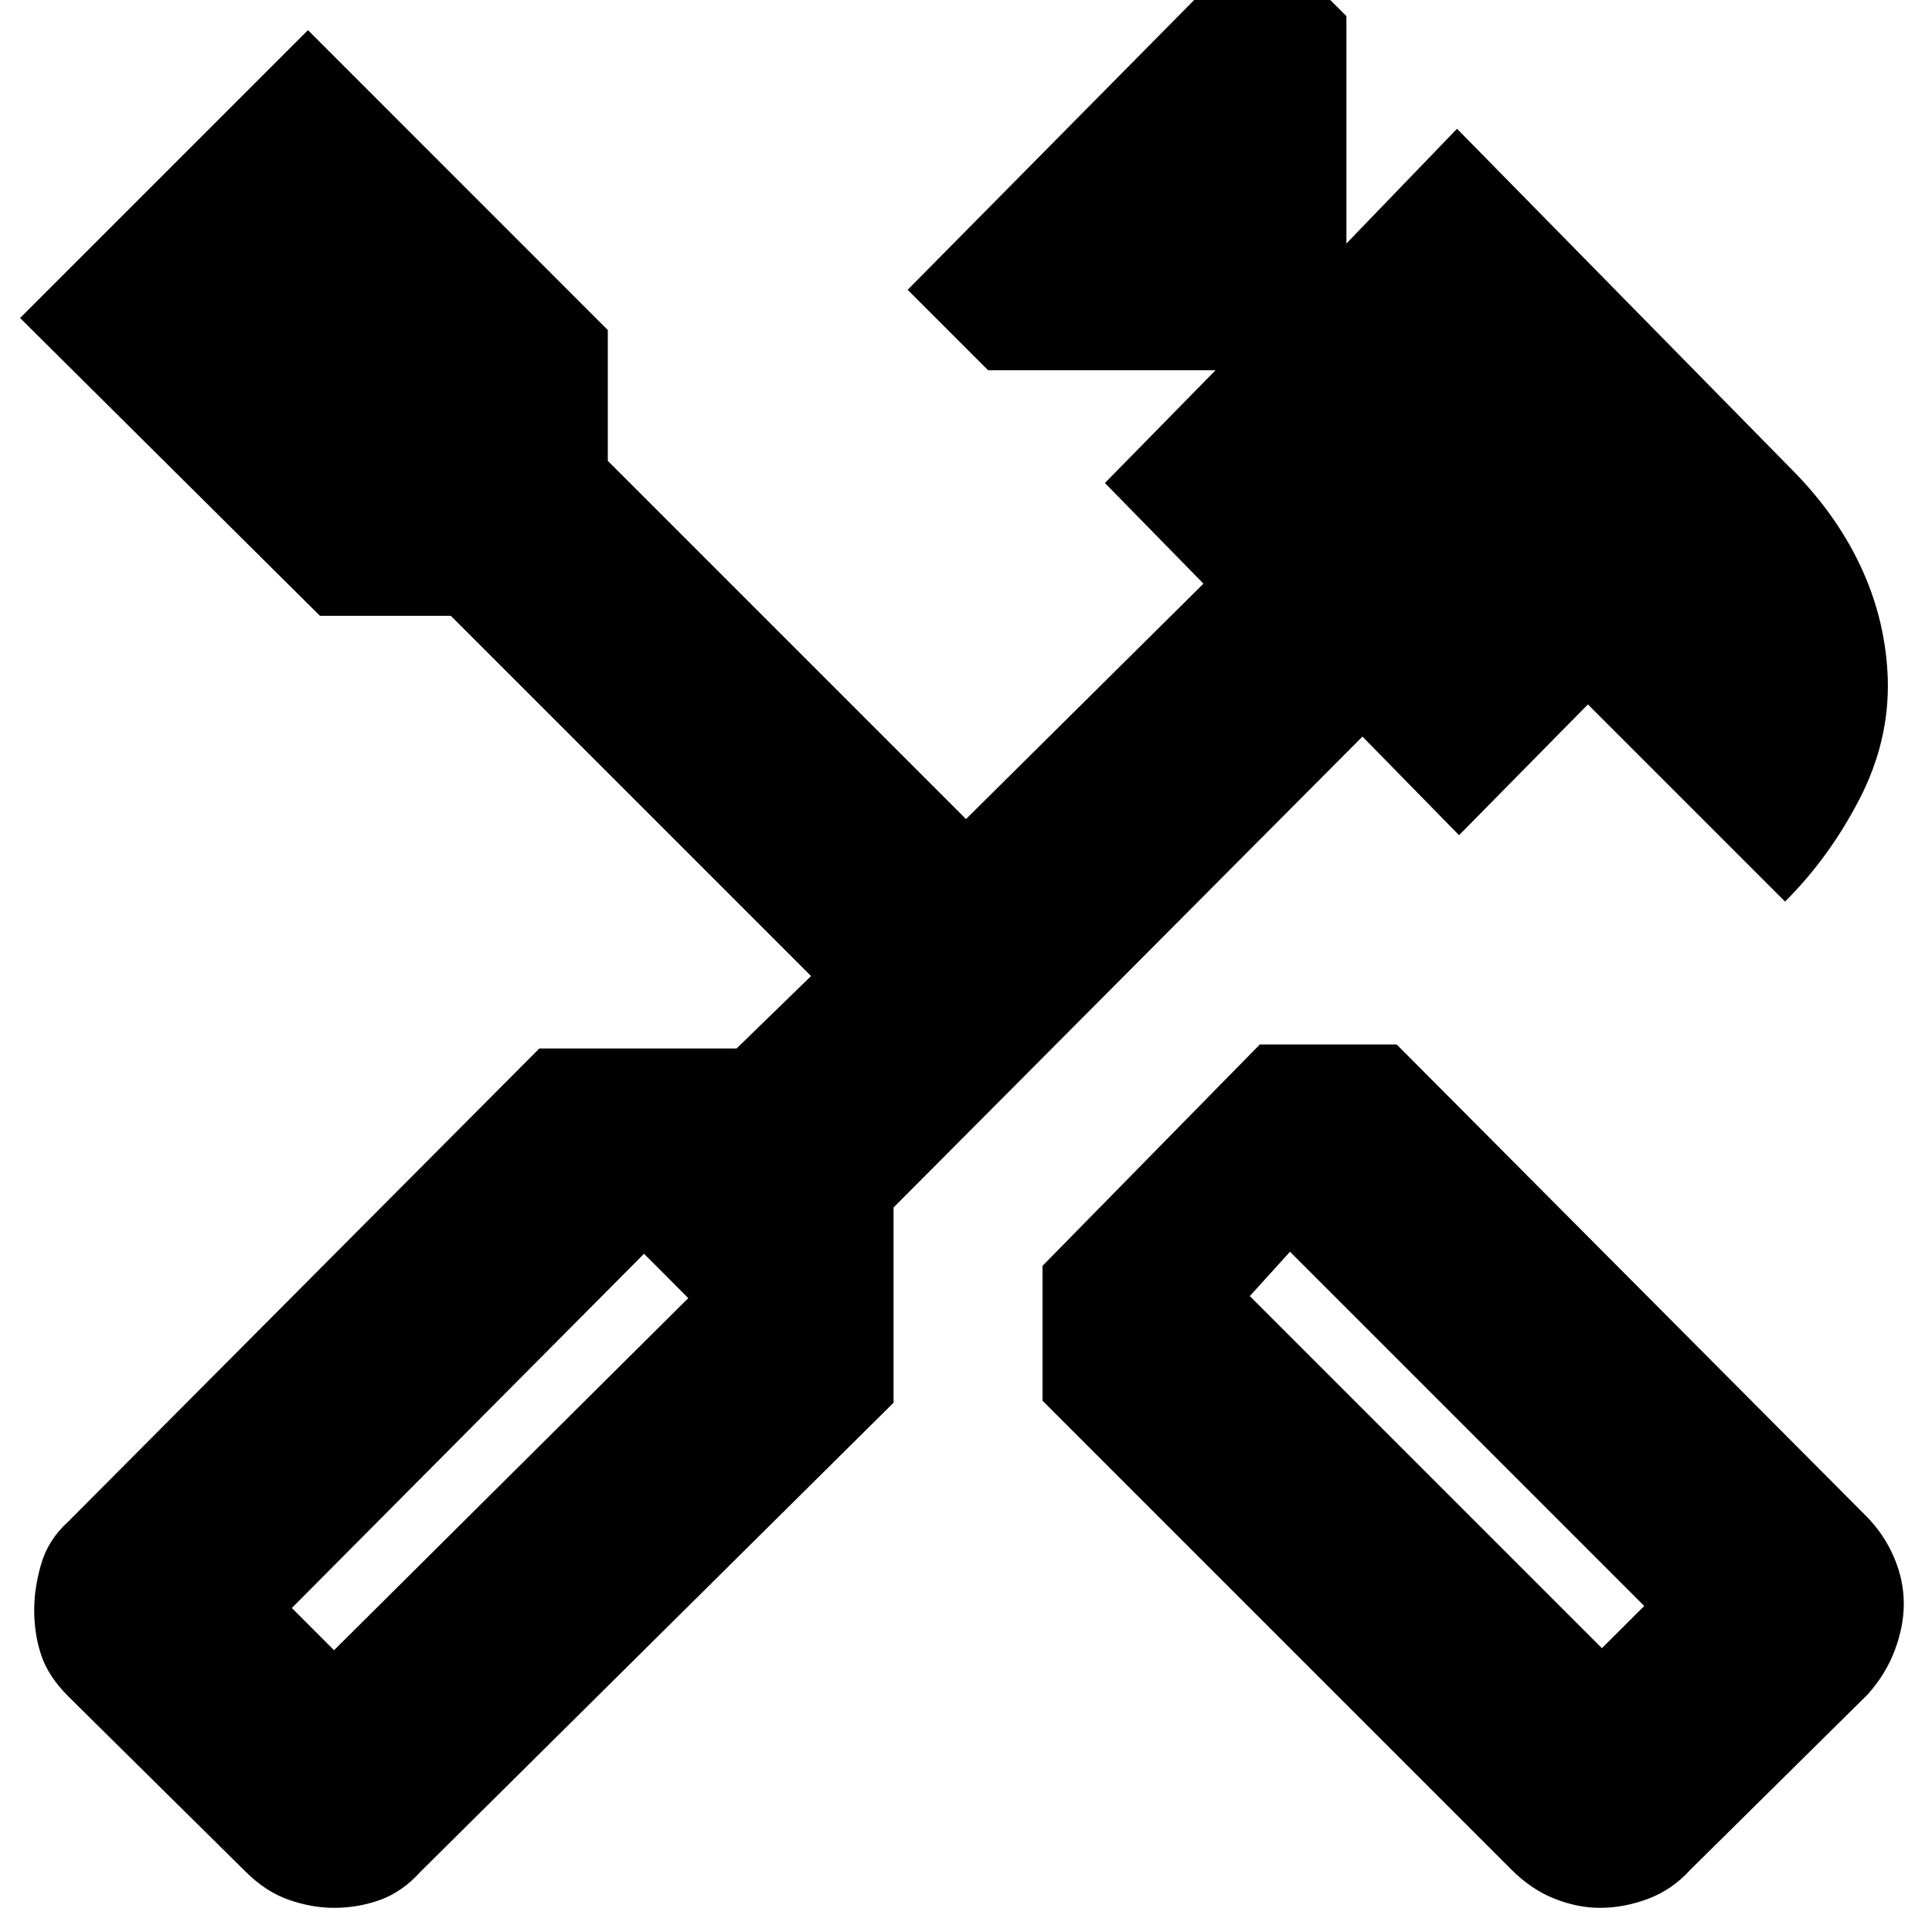 <svg xmlns="http://www.w3.org/2000/svg" height="20" width="20"><path d="M16.562 19.75q-.229 0-.468-.094-.24-.094-.448-.302L10.792 14.5v-1.396l2.25-2.292h1.416l4.854 4.876q.188.187.292.427.104.239.104.489 0 .229-.093.479-.094.25-.282.459L17.5 19.354q-.188.208-.438.302t-.5.094Zm.021-2.688.438-.437-3.667-3.667-.416.459ZM3.458 19.75q-.229 0-.468-.083-.24-.084-.448-.292L.708 17.562q-.208-.208-.281-.427-.073-.218-.073-.468 0-.229.073-.479.073-.25.281-.438l4.875-4.896h2.042l.771-.75-3.729-3.729H3.312L.208 3.292l2.98-2.98 3.104 3.105v1.354L10 8.479l2.458-2.437L11.438 5l1.145-1.167h-2.354L9.396 3l3.666-3.708.876.875v2.354l1.145-1.188 3.521 3.584q.438.458.677.989.24.532.261 1.115.02.646-.292 1.25t-.771 1.062l-2.041-2.041-1.334 1.354-1-1.021L9.25 12.5v2.021l-4.896 4.854q-.187.208-.417.292-.229.083-.479.083Zm0-2.667 3.667-3.645-.458-.459-3.646 3.667Z"/></svg>